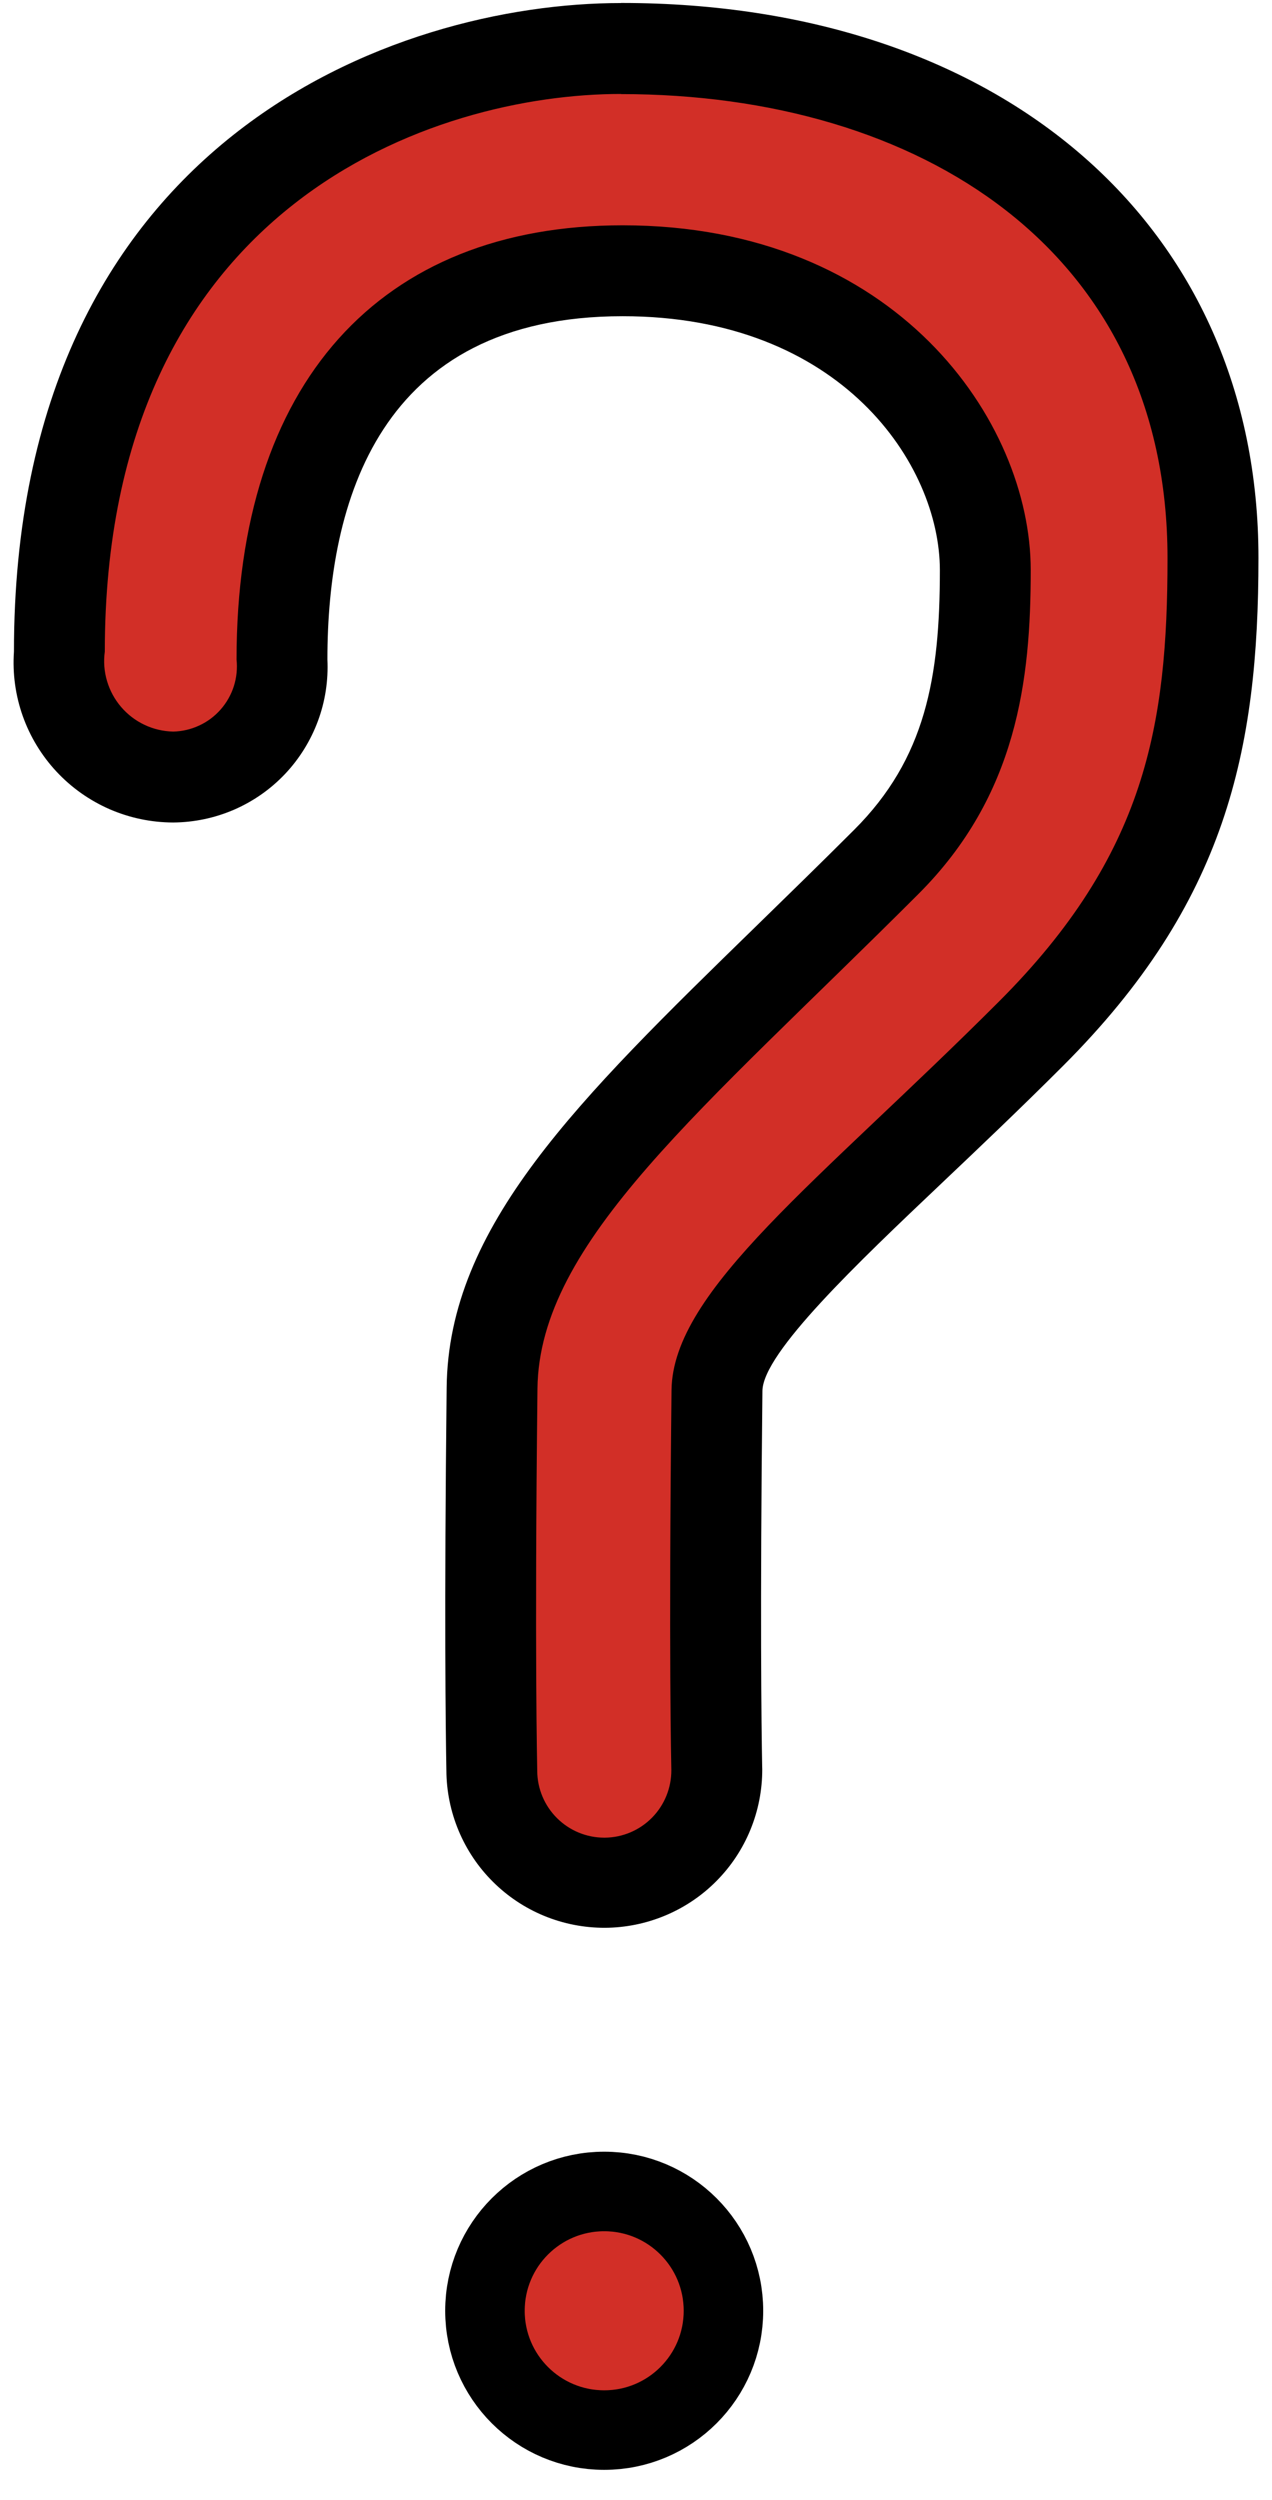 <svg width="28" height="55" viewBox="0 0 28 55" fill="none" xmlns="http://www.w3.org/2000/svg">
  <path d="M26.72 12.15C27.025 21.448 18.699 24.9 15.9 31.36V38.925C15.9 40.315 14.79 41.425 13.4 41.425C12.02 41.425 10.9 40.315 10.9 38.925V29.06C14.393 22.918 21.28 21.591 21.57 12C21.57 6.34 15.027 5.849 13.582 5.825H13.532C7.765 7.012 7.397 10.815 6.243 15.374C5.576 16.895 4.679 17.419 3.343 17.404C1.983 17.164 1.083 15.864 1.323 14.504C1.911 11.752 2.081 7.865 3.673 6.002C6.383 2.862 8.492 1.045 12.852 0.835C13.092 0.835 13.342 0.825 13.582 0.825C13.672 0.825 13.762 0.825 13.852 0.835C22.122 1.075 26.452 3.827 26.722 12.155L26.72 12.15Z" fill="#D22F27" />
  <path d="M12.95 53.84C14.607 53.84 15.95 52.497 15.95 50.84C15.95 49.183 14.607 47.84 12.95 47.84C11.293 47.84 9.95 49.183 9.95 50.84C9.95 52.497 11.293 53.84 12.95 53.84Z" fill="#D22F27" />
  <path d="M13.3 53.465C14.75 53.465 15.925 52.29 15.925 50.84C15.925 49.39 14.75 48.215 13.3 48.215C11.85 48.215 10.675 49.39 10.675 50.84C10.675 52.29 11.85 53.465 13.3 53.465Z" stroke="black" stroke-width="1.75" stroke-miterlimit="10" stroke-linecap="round" stroke-linejoin="round" />
  <path d="M13.67 2.07C20.24 2.07 25.7 5.501 25.7 12.28C25.7 15.951 25.22 18.806 21.99 22.035C18.034 25.991 14.806 28.381 14.782 30.584C14.717 36.41 14.777 38.862 14.778 38.944C14.78 39.335 14.628 39.712 14.353 39.991C14.079 40.269 13.705 40.428 13.314 40.431H13.302C12.913 40.431 12.539 40.277 12.263 40.003C11.986 39.729 11.829 39.356 11.826 38.967C11.826 38.885 11.765 36.406 11.831 30.551C11.866 27.32 15.46 24.424 20.215 19.671C22.393 17.497 22.689 14.955 22.689 12.544C22.689 9.262 19.724 4.957 13.706 4.957C8.368 4.957 5.207 8.424 5.207 14.509C5.228 14.707 5.208 14.906 5.148 15.096C5.088 15.285 4.989 15.46 4.858 15.609C4.727 15.758 4.566 15.879 4.386 15.962C4.206 16.046 4.01 16.092 3.812 16.096C3.593 16.091 3.378 16.041 3.18 15.947C2.983 15.854 2.807 15.719 2.665 15.553C2.523 15.387 2.418 15.193 2.356 14.983C2.294 14.774 2.277 14.554 2.307 14.337C2.307 4.455 9.598 2.067 13.666 2.067L13.67 2.07ZM13.666 0.067C8.703 0.067 0.307 3.072 0.307 14.337C0.274 14.818 0.34 15.3 0.501 15.754C0.662 16.208 0.915 16.624 1.244 16.977C1.572 17.329 1.97 17.61 2.411 17.803C2.853 17.995 3.33 18.095 3.812 18.096C4.273 18.093 4.729 17.997 5.153 17.814C5.576 17.63 5.958 17.363 6.275 17.028C6.592 16.692 6.838 16.296 6.998 15.864C7.159 15.431 7.229 14.97 7.207 14.509C7.207 11.064 8.335 6.957 13.706 6.957C18.523 6.957 20.689 10.224 20.689 12.544C20.689 14.908 20.374 16.688 18.803 18.256C18.052 19.006 17.329 19.71 16.646 20.376C12.713 24.209 9.871 26.978 9.832 30.526C9.777 35.472 9.81 38.065 9.826 38.95C9.828 39.407 9.92 39.858 10.096 40.279C10.272 40.7 10.529 41.083 10.853 41.404C11.177 41.726 11.561 41.981 11.984 42.154C12.406 42.327 12.858 42.415 13.315 42.414C13.771 42.412 14.223 42.32 14.644 42.144C15.065 41.968 15.448 41.711 15.769 41.387C16.091 41.063 16.346 40.679 16.519 40.256C16.692 39.834 16.78 39.382 16.779 38.925L16.777 38.85C16.761 37.991 16.729 35.466 16.783 30.602C16.792 29.764 18.885 27.78 20.731 26.03C21.54 25.263 22.457 24.394 23.406 23.445C26.983 19.868 27.702 16.519 27.702 12.275C27.702 4.974 22.064 0.065 13.672 0.065L13.666 0.067Z" fill="black" />
</svg>

